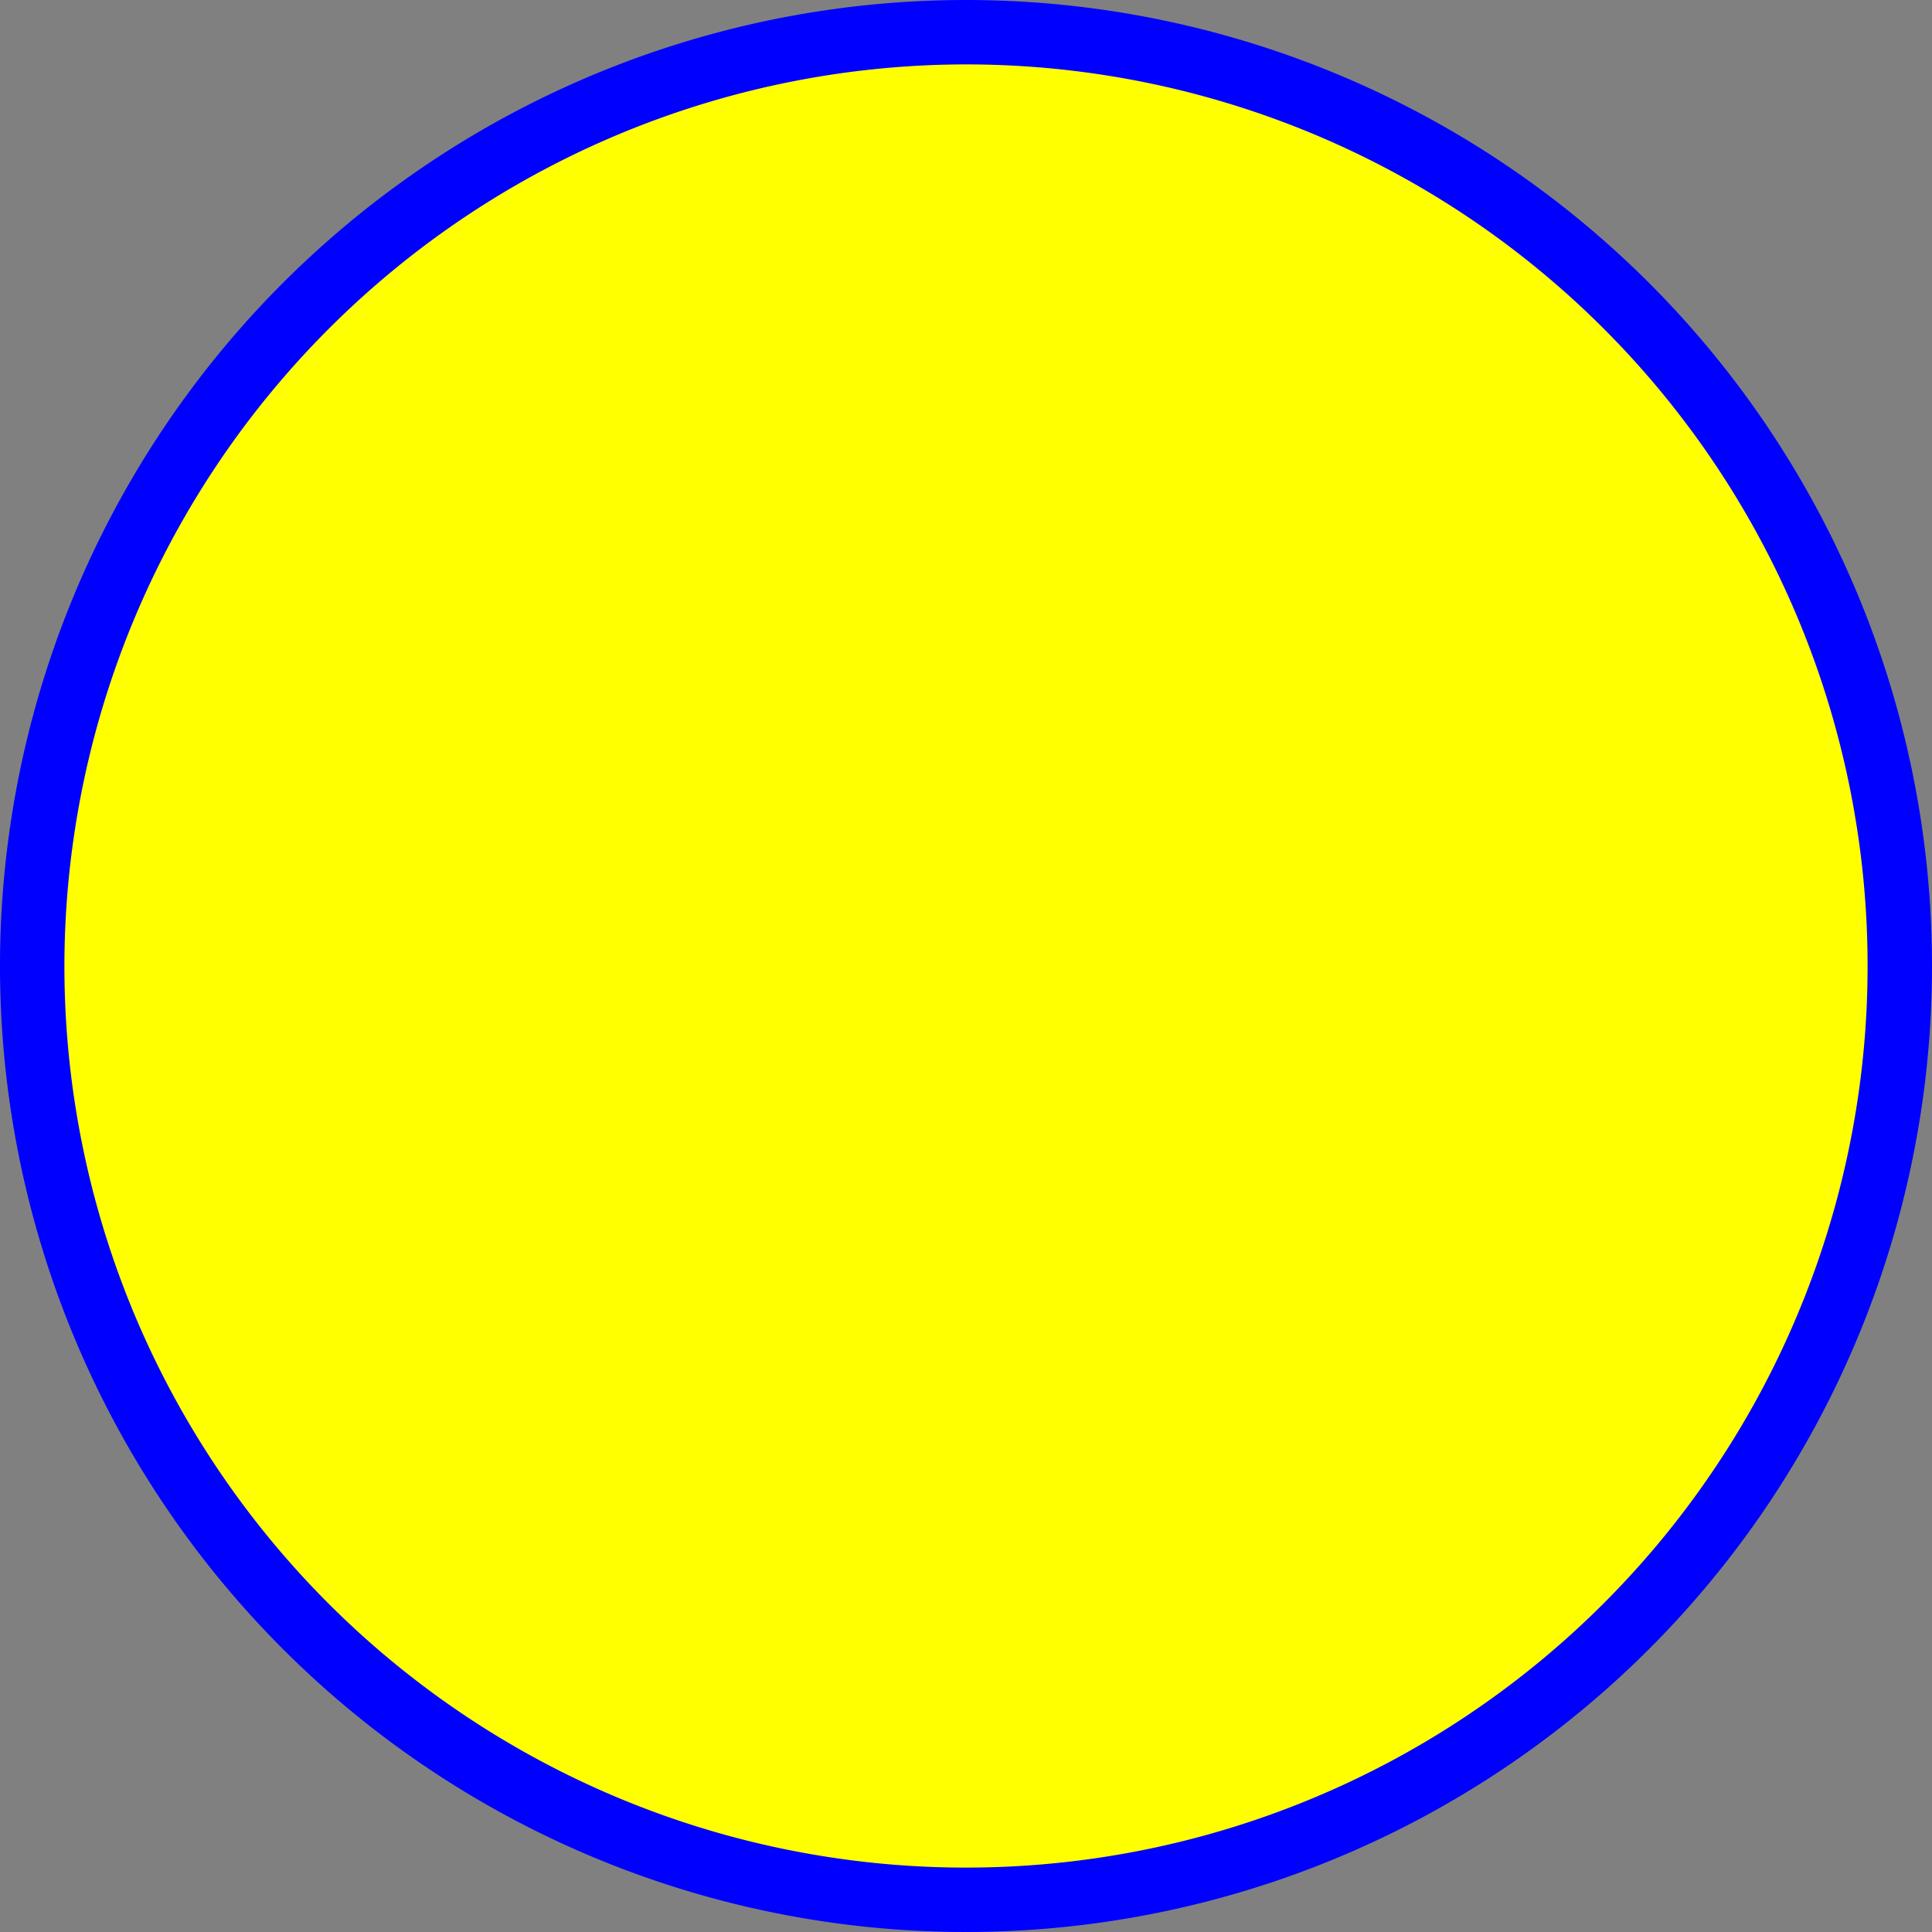 <svg xmlns="http://www.w3.org/2000/svg" viewBox="0 0 150 150"><rect x="0" y="0" width="150" height="150" fill="#808080" stroke="none"/><defs><style>.cls-1{fill:#ff0;}.cls-2{fill:blue;}</style></defs><g id="Capa_2" data-name="Capa 2"><g id="Capa_1-2" data-name="Capa 1"><circle class="cls-1" cx="75" cy="75" r="72.5"/><path class="cls-2" d="M75,5A70,70,0,1,1,5,75,70.08,70.08,0,0,1,75,5m0-5a75,75,0,1,0,75,75A75,75,0,0,0,75,0Z"/></g></g></svg>